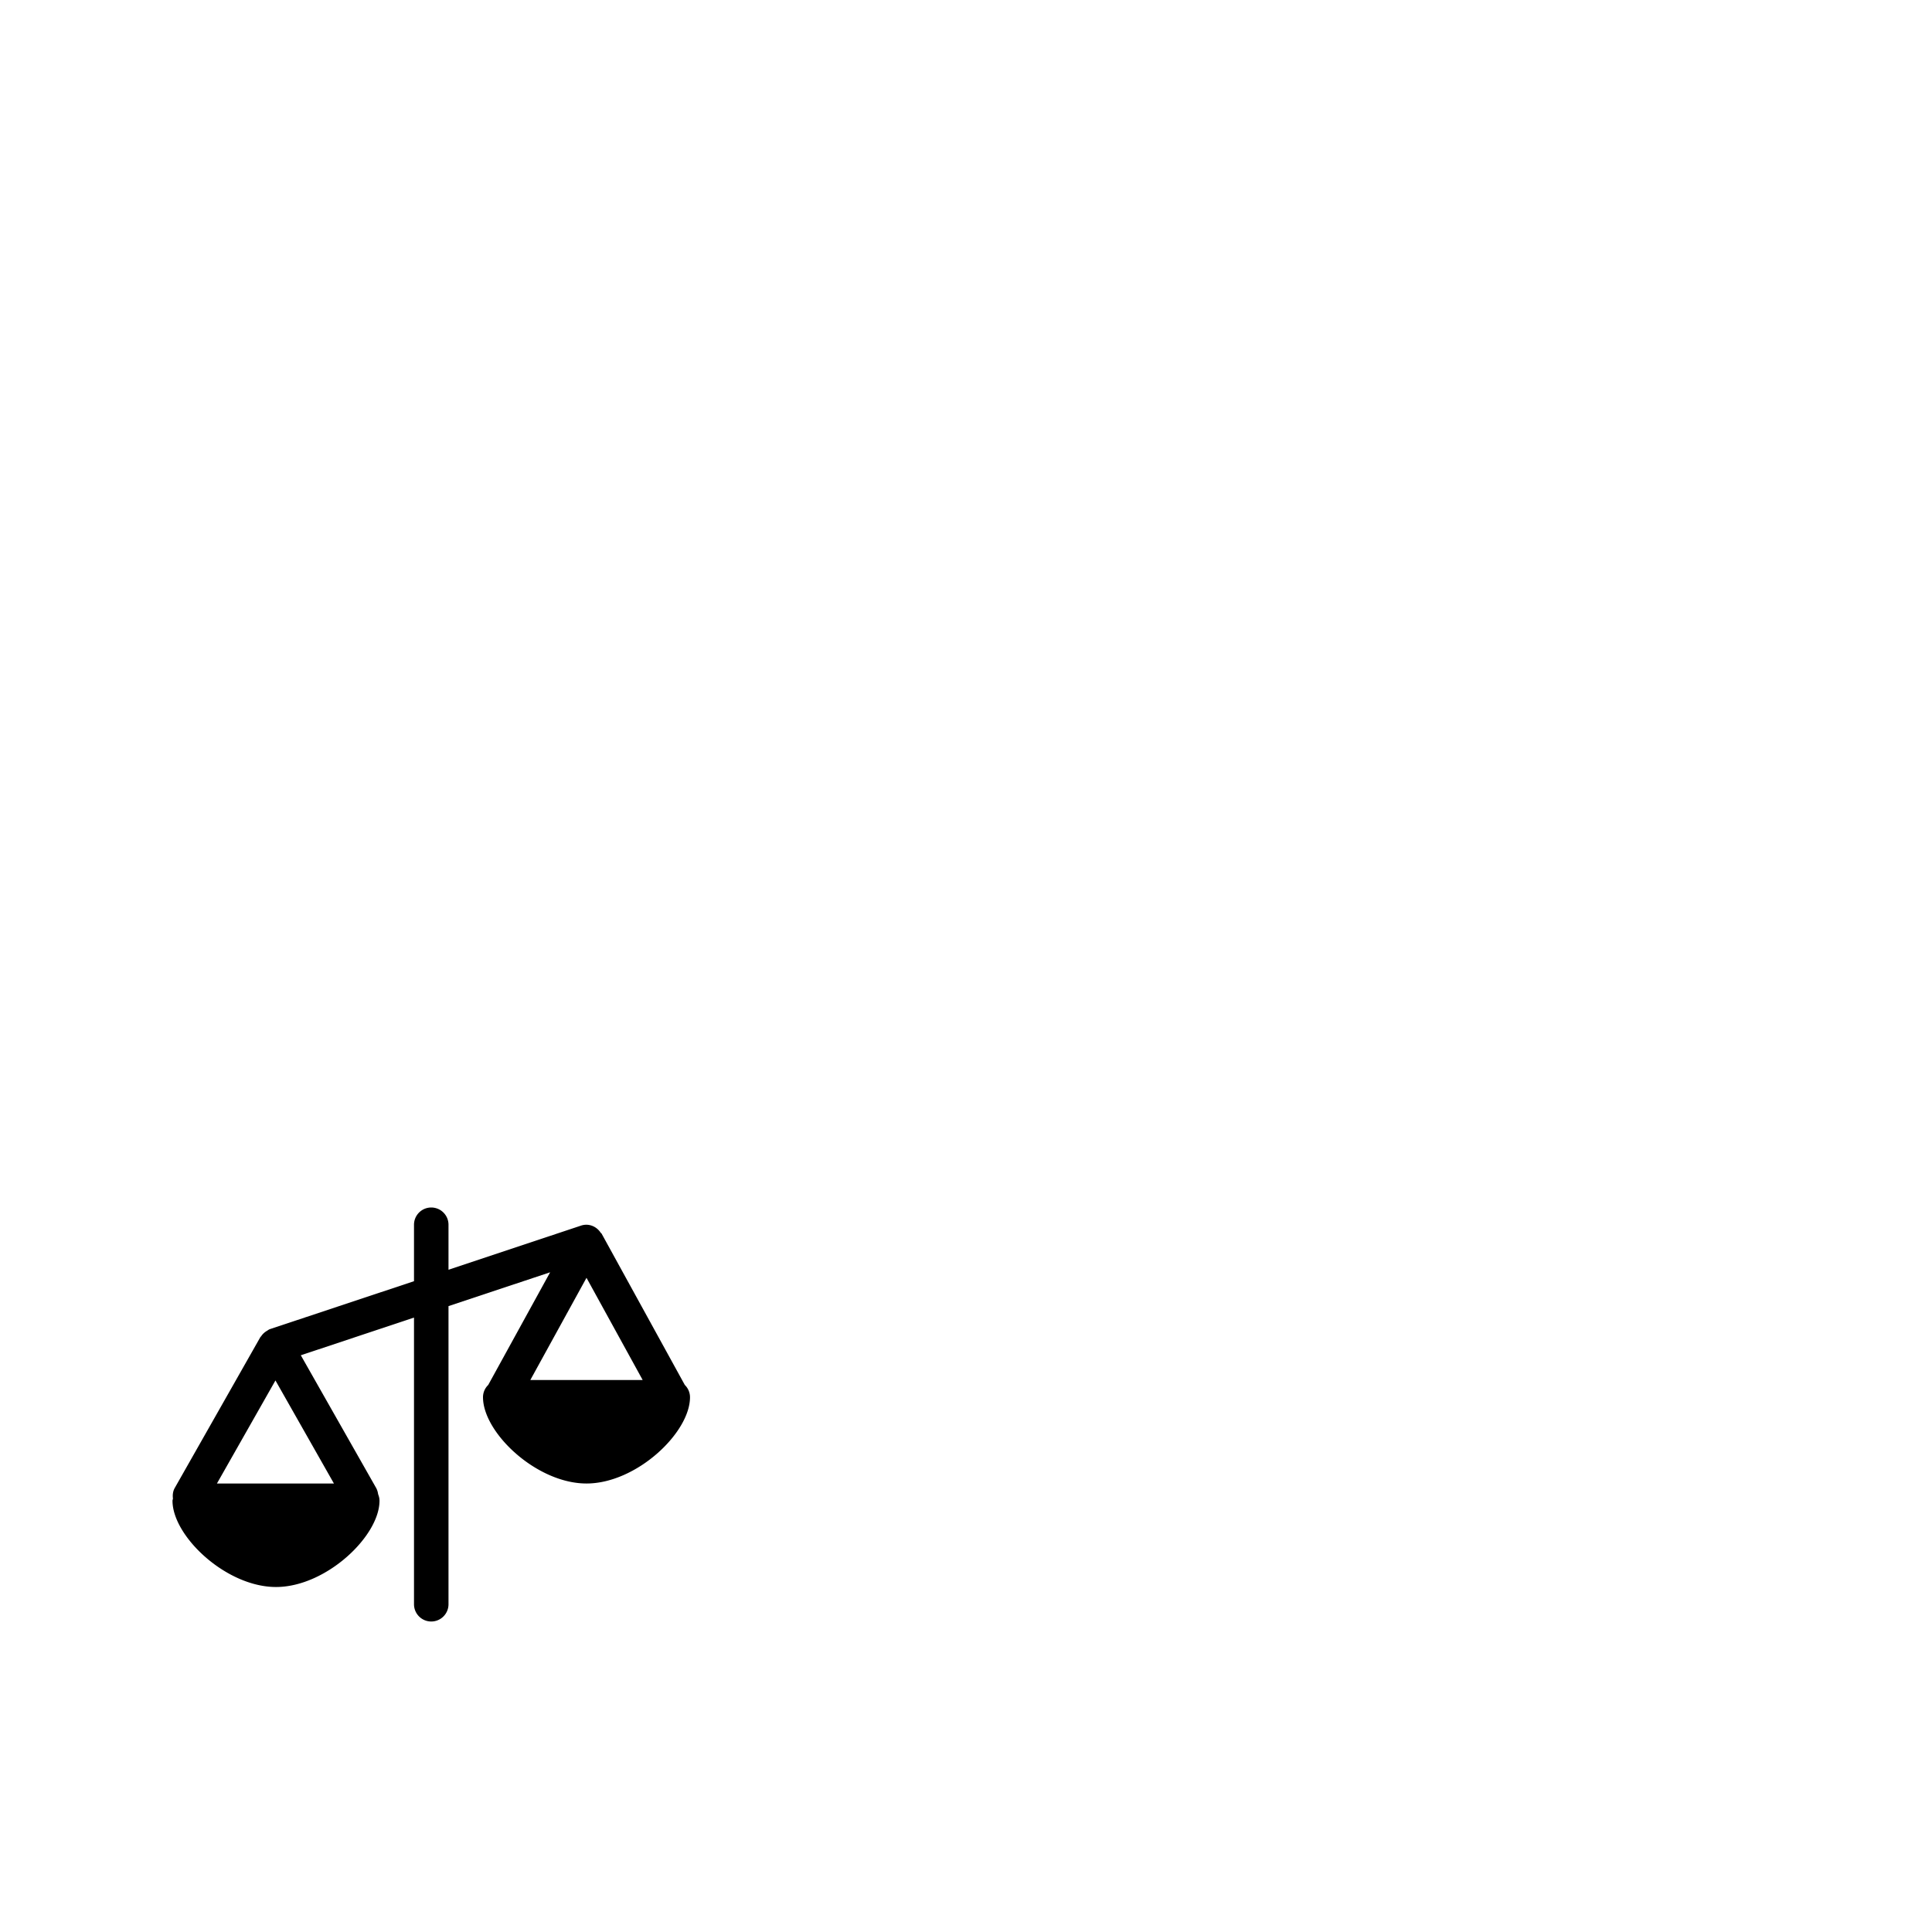 <svg width="1792" height="1792" xmlns="http://www.w3.org/2000/svg"><path d="M635.168 1284.576l-77.152-140.32c-.192-.352-.608-.48-.832-.8-3.872-5.984-11.168-9.024-18.272-6.656L416 1177.728V1136c0-8.832-7.168-16-16-16s-16 7.168-16 16v52.352L250.4 1232.8c-1.088.352-1.92 1.088-2.88 1.664h-.032c-2.176 1.312-4 2.976-5.312 5.056-.16.224-.448.32-.608.576l-79.456 140c-1.792 3.136-2.112 6.592-1.696 9.92-.096.672-.416 1.28-.416 1.984 0 32.96 49.76 80 96 80s96-47.04 96-80c0-2.048-.448-4-1.184-5.792 0-.064-.032-.128-.032-.192-.032-.096-.064-.224-.096-.32-.288-1.92-.832-3.808-1.824-5.6l-69.856-123.04L384 1222.112V1488c0 8.832 7.168 16 16 16s16-7.168 16-16v-276.544l94.272-31.36-57.44 104.512A15.797 15.797 0 0 0 448 1296c0 32.96 49.76 80 96 80s96-47.04 96-80c0-4.48-1.856-8.512-4.832-11.424zM201.216 1376l54.272-95.584 54.24 95.584H201.216zm290.688-96L544 1185.216 596.096 1280H491.904z" fill="undefined"/></svg>